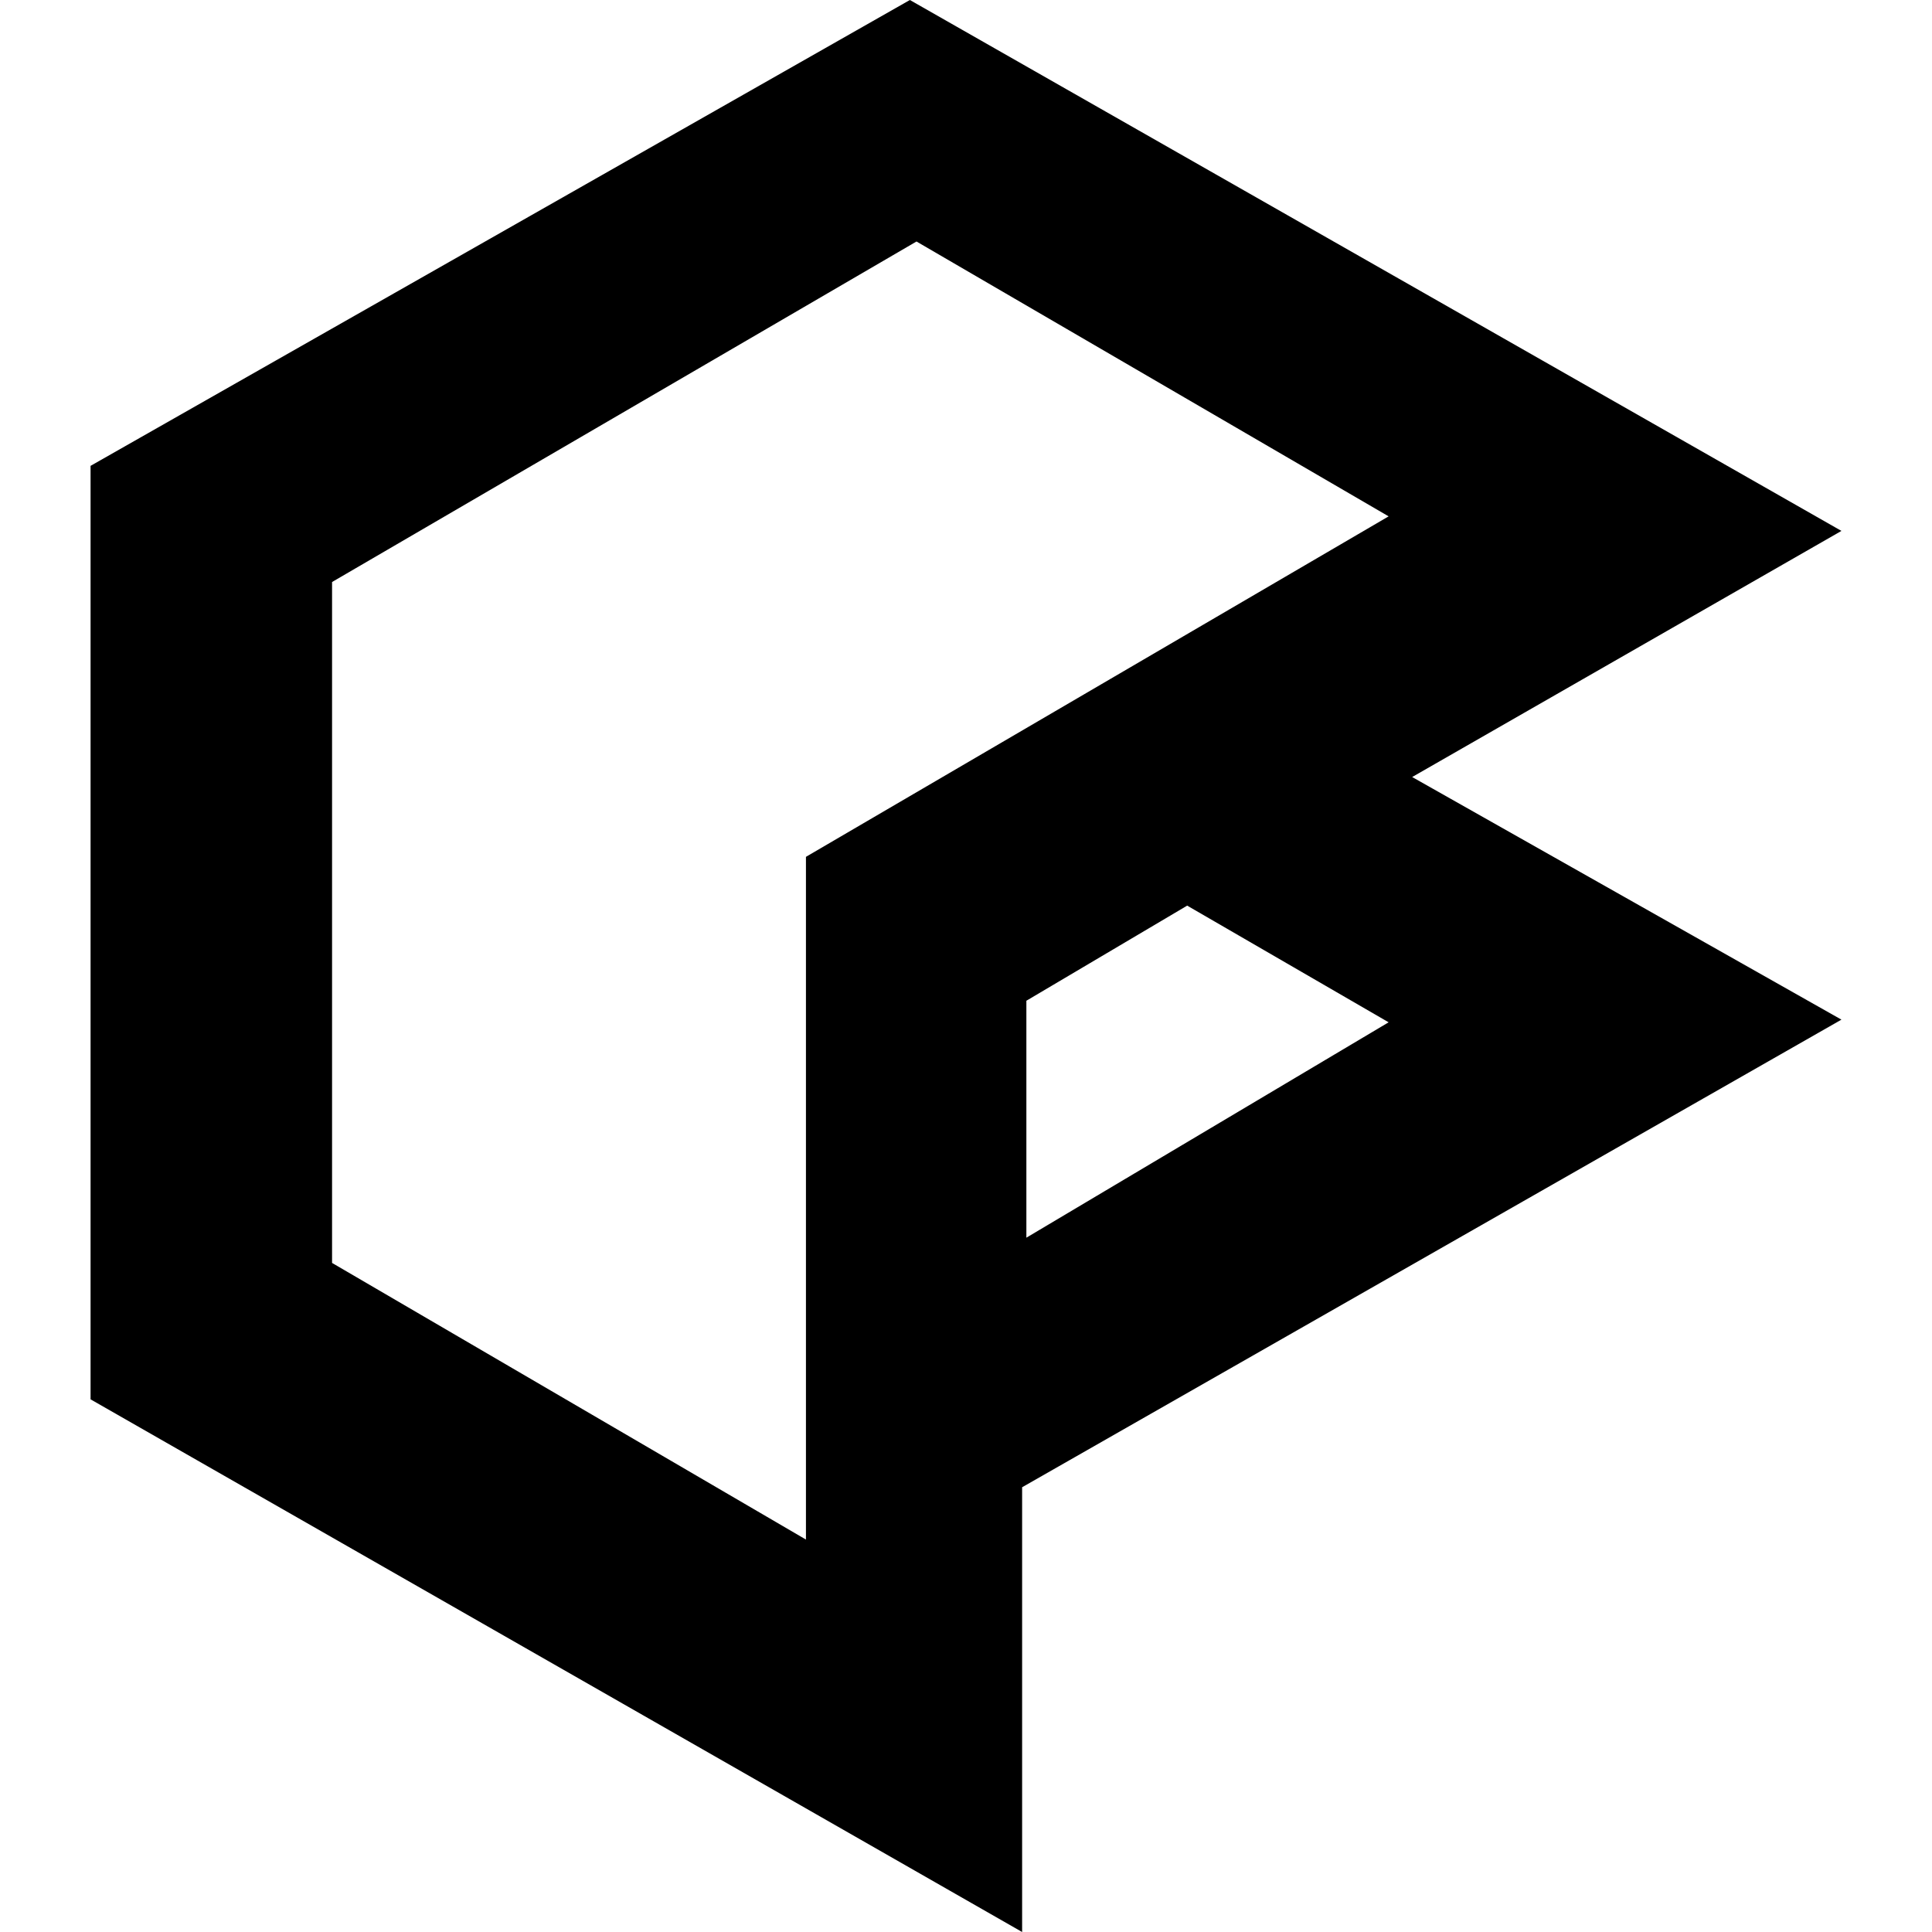 <svg viewBox="0 0 64 64" xmlns="http://www.w3.org/2000/svg"><path d="M46.78 25.74L61 17.587 30.141 0 3 15.432v30.923L33.859 64V49.267L61 33.777 46.78 25.74zM26.698 51L11 41.836V19.28L30.36 8 46 17.105 26.698 28.384V51zM34 33.151L39.327 30 46 33.865 34 41v-7.849z" fill="currentColor" fill-rule="nonzero"/></svg>